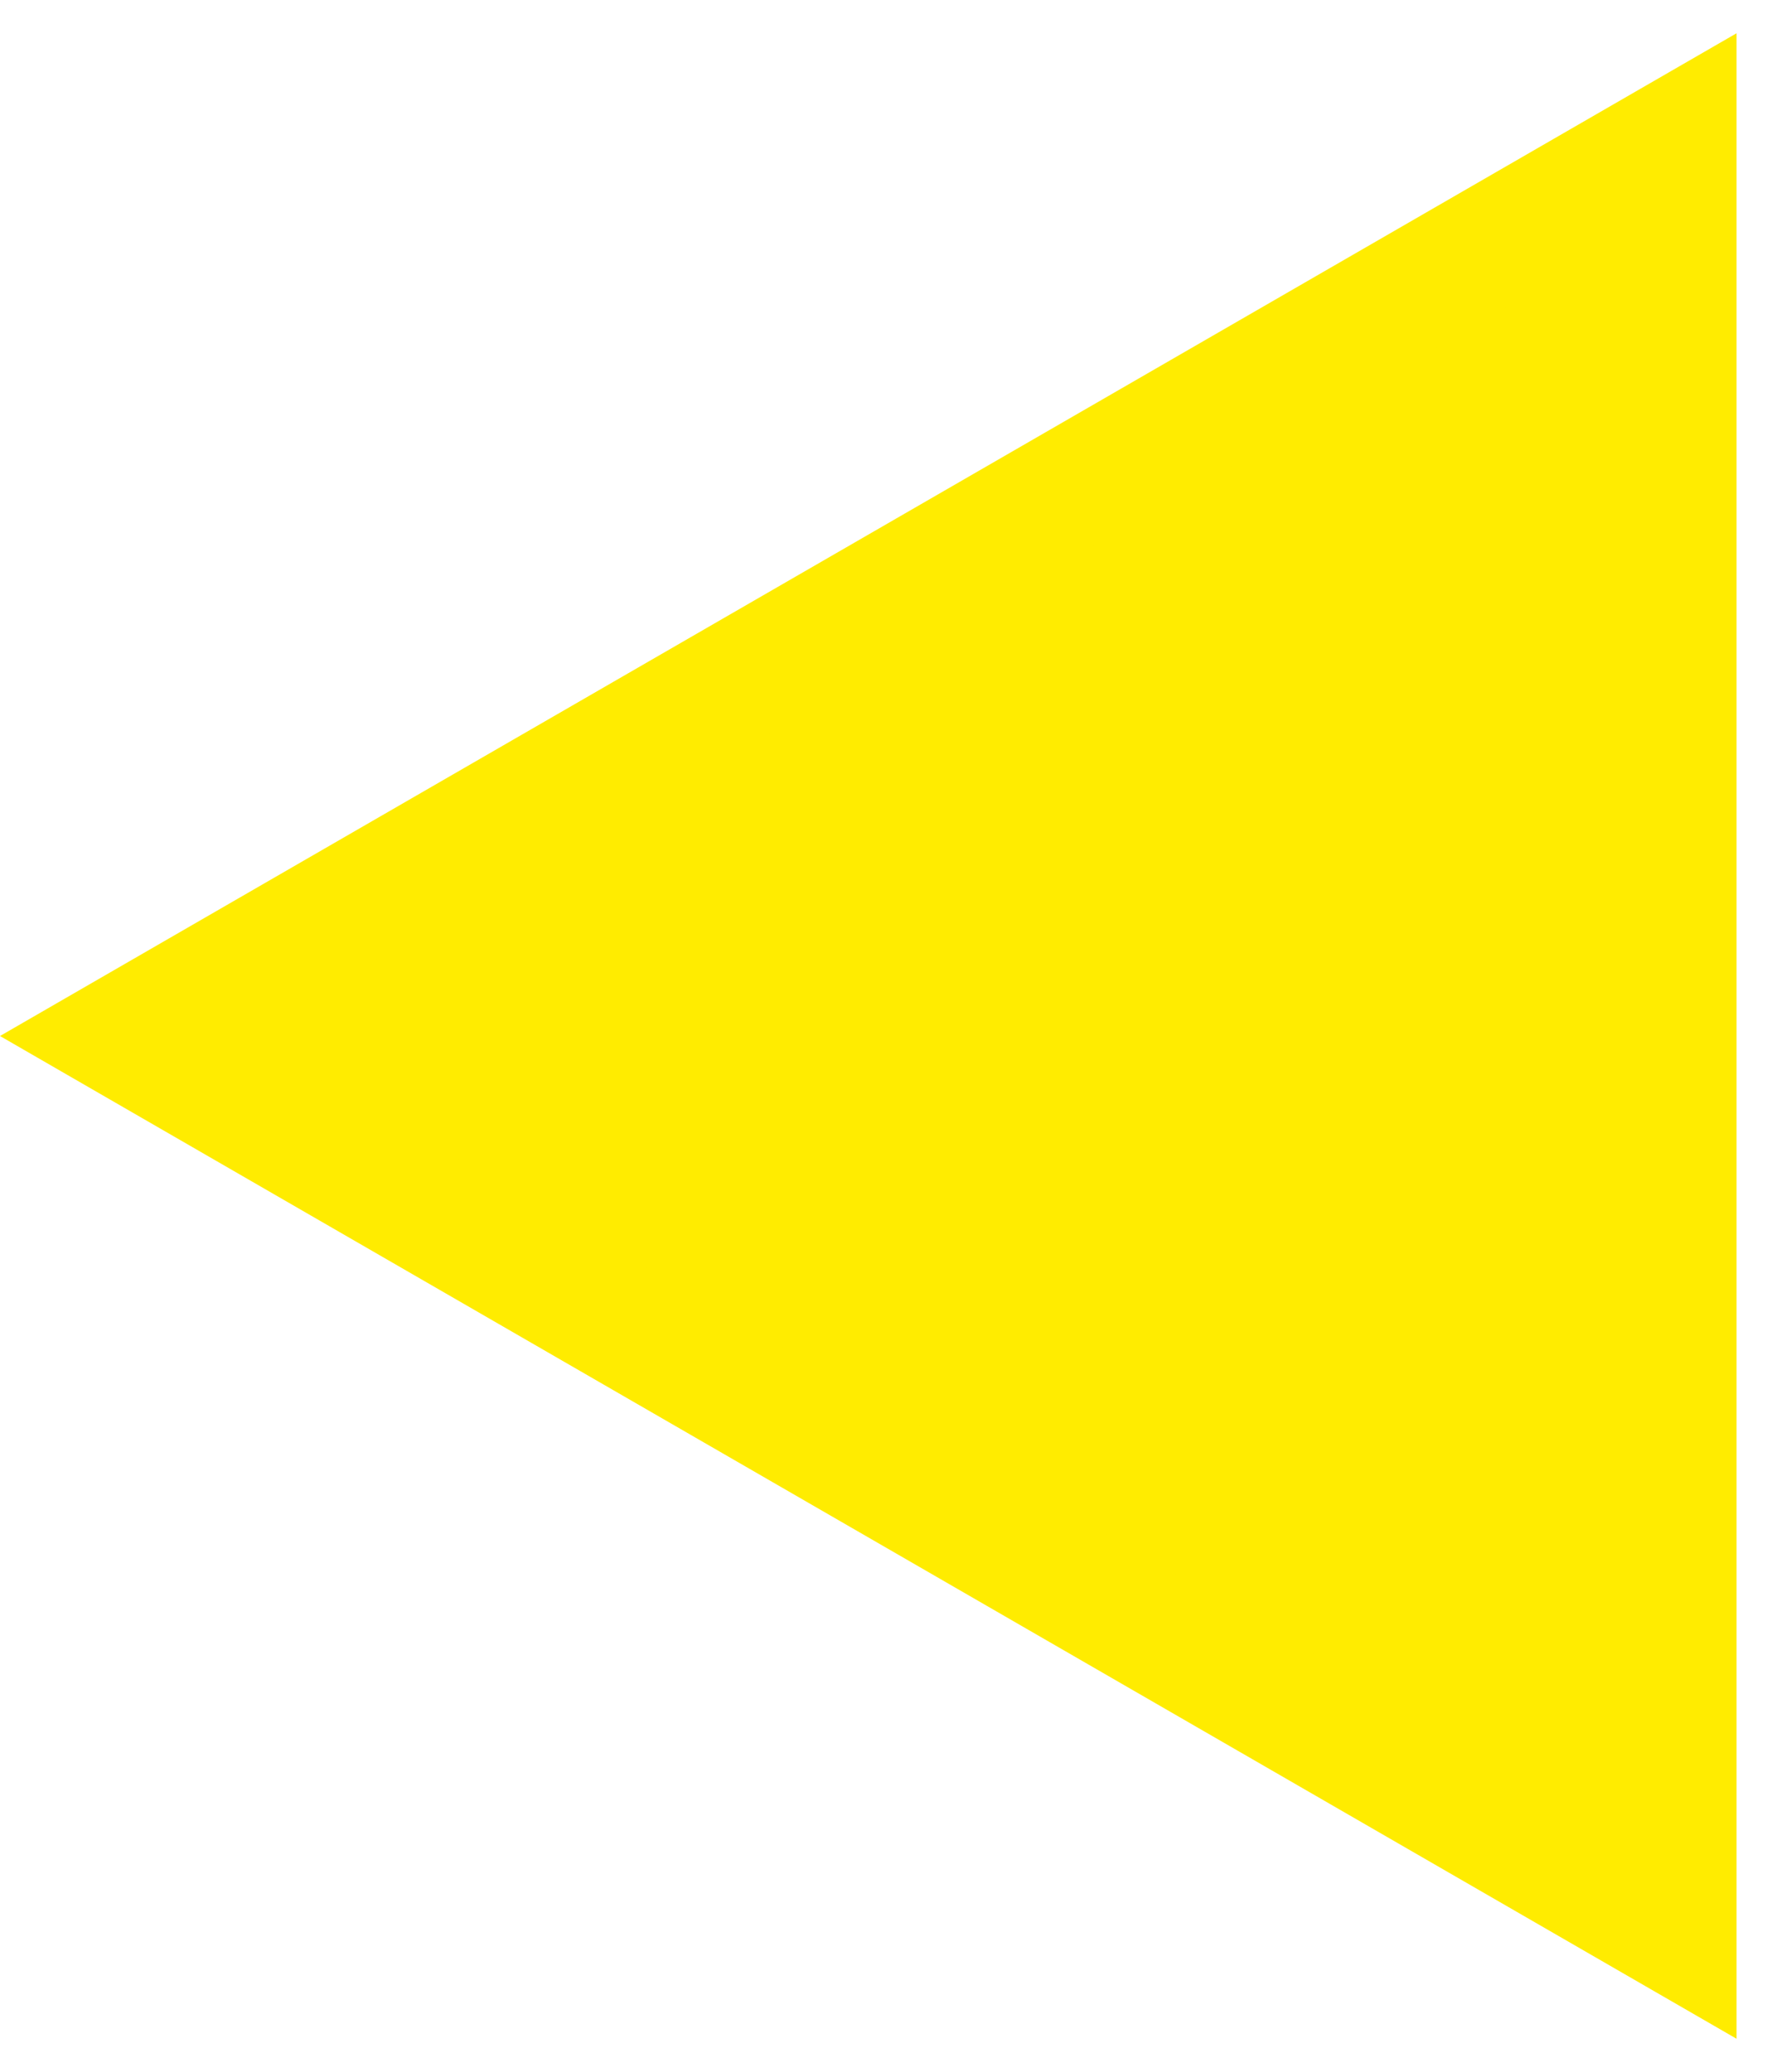 <svg width="29" height="34" viewBox="0 0 29 34" fill="none" xmlns="http://www.w3.org/2000/svg">
<path d="M27.5 2.278L2 17L27.5 31.722L27.5 2.278Z" fill="#FFEC00" stroke="#FFEC00" stroke-width="2"/>
</svg>
